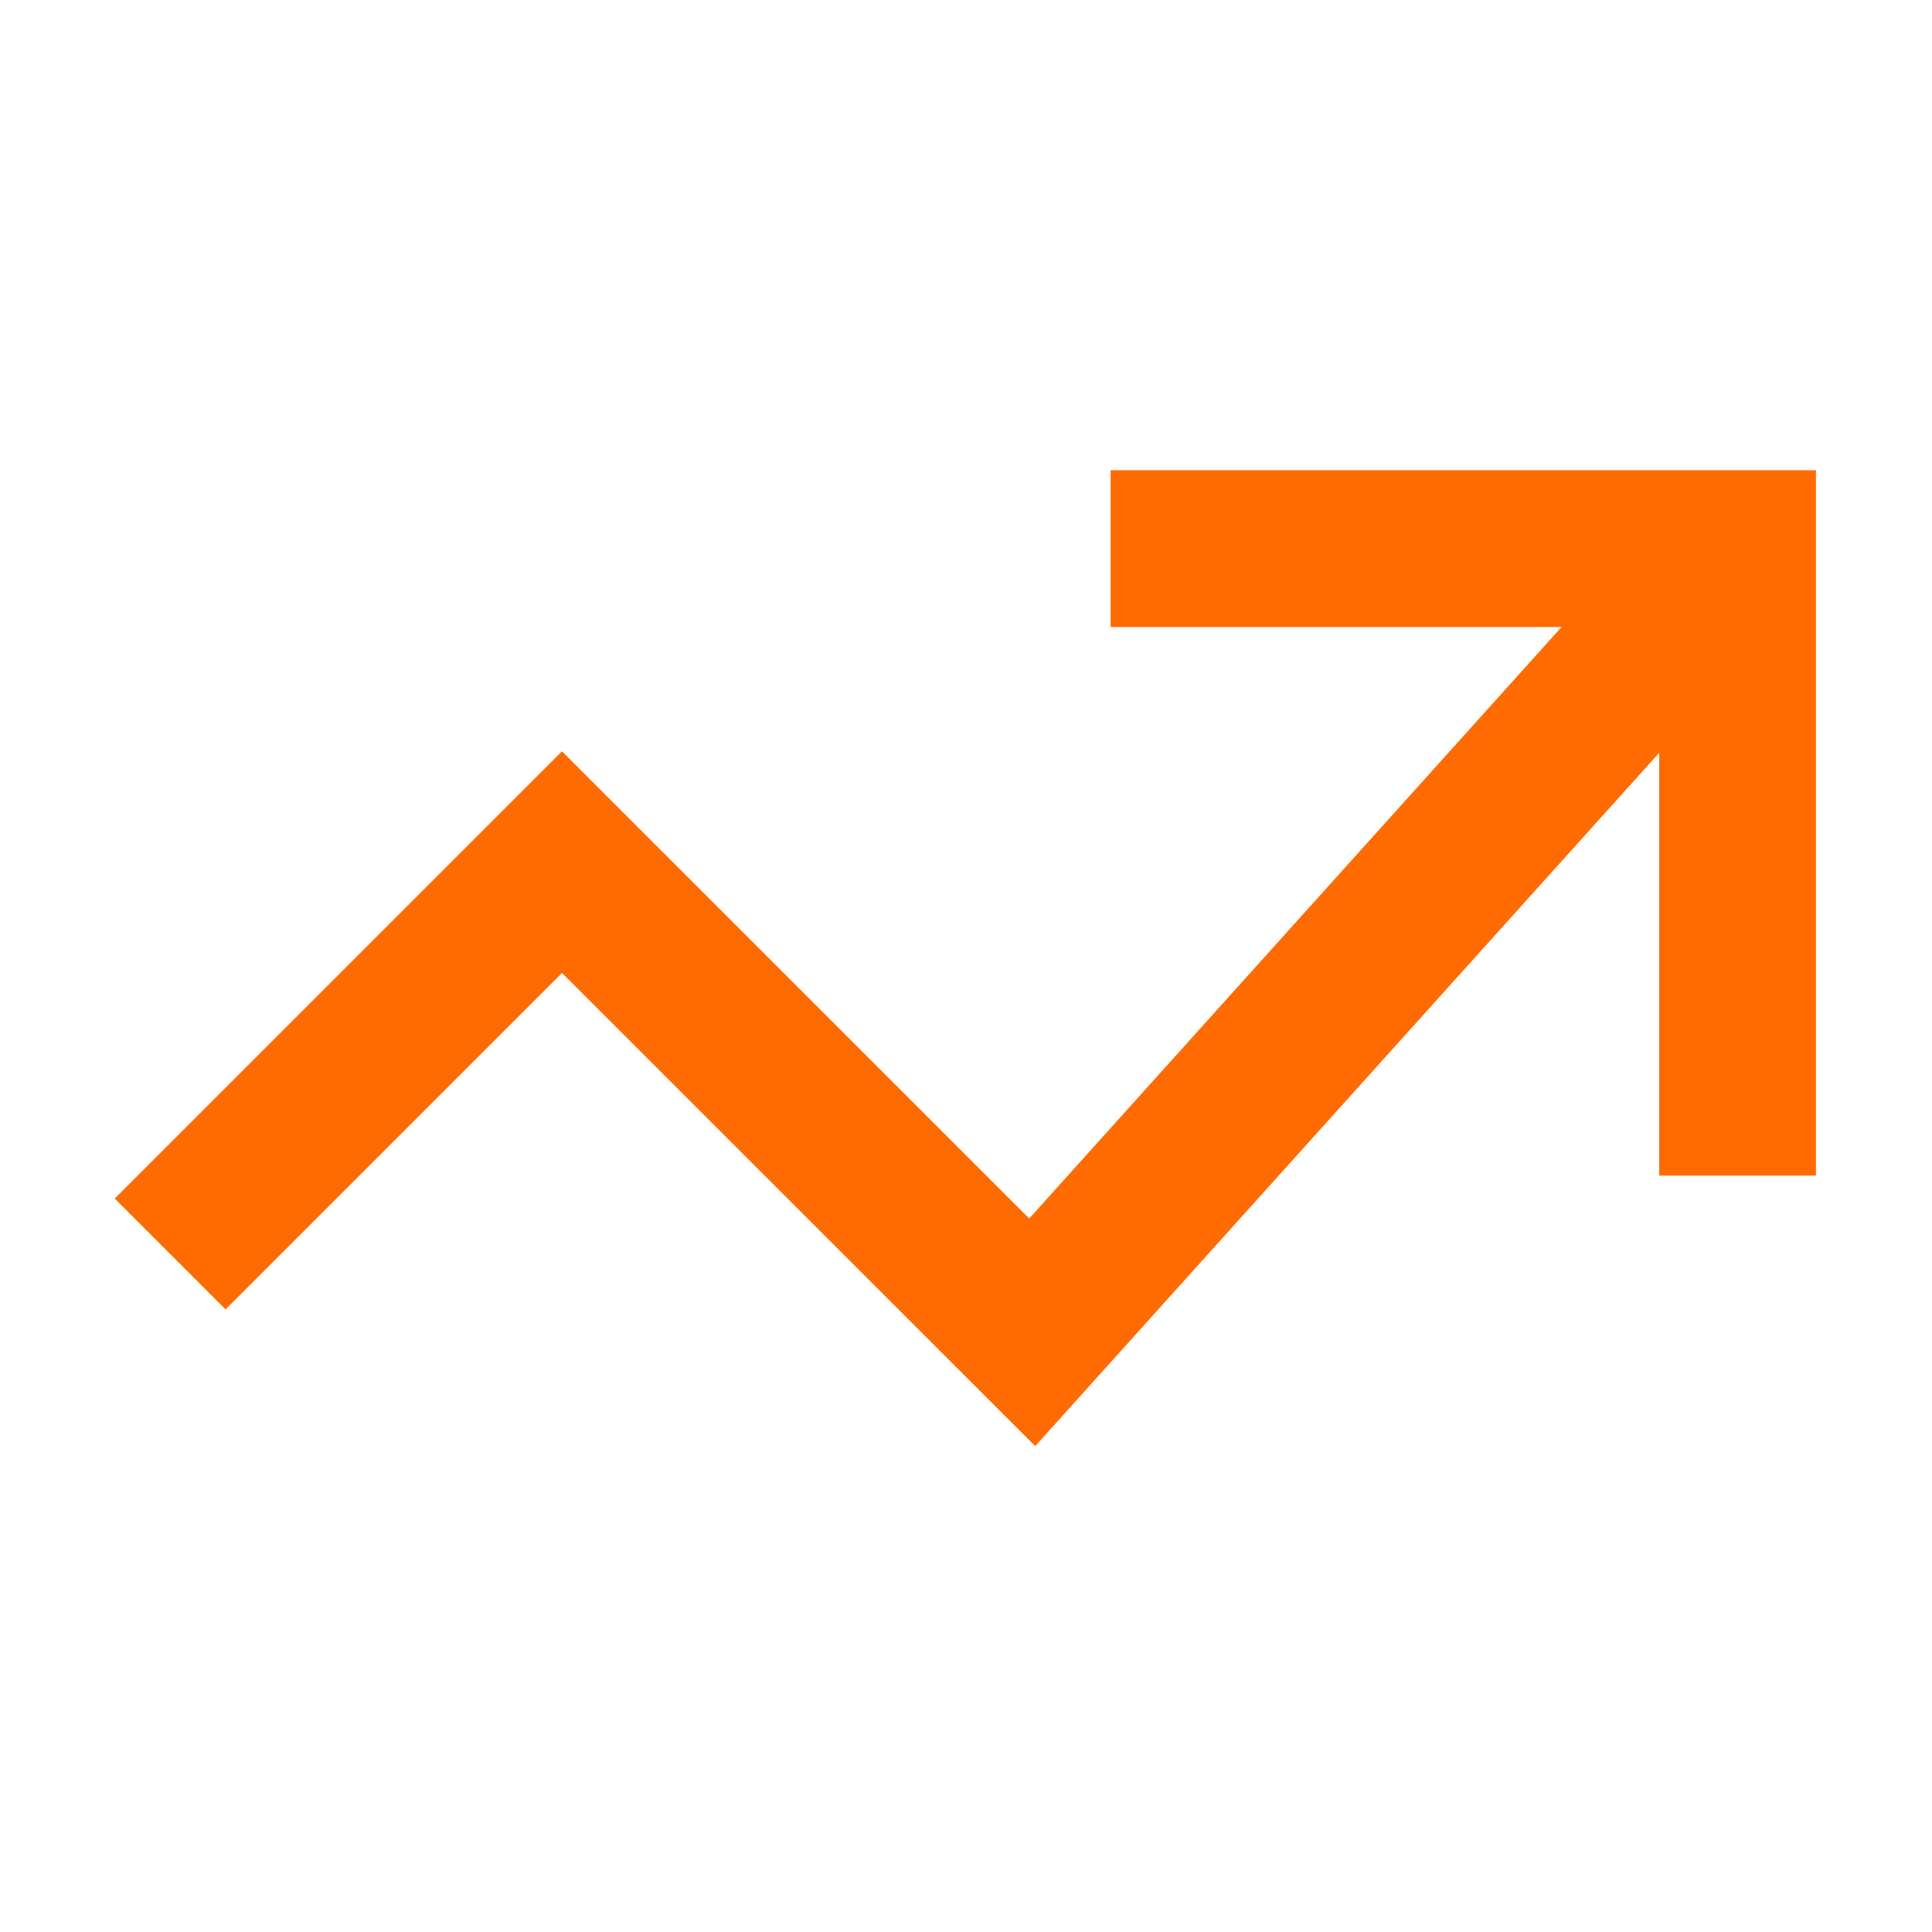 <svg width="33" height="33" viewBox="0 0 33 33" fill="none" xmlns="http://www.w3.org/2000/svg">
<path d="M29.678 9.371L17.631 22.757L9.599 14.726L2.906 21.419" stroke="#FF6B00" stroke-width="2.677" stroke-miterlimit="10"/>
<path d="M20.309 9.371H29.679V18.741" stroke="#FF6B00" stroke-width="2.677" stroke-miterlimit="10" stroke-linecap="square"/>
</svg>
